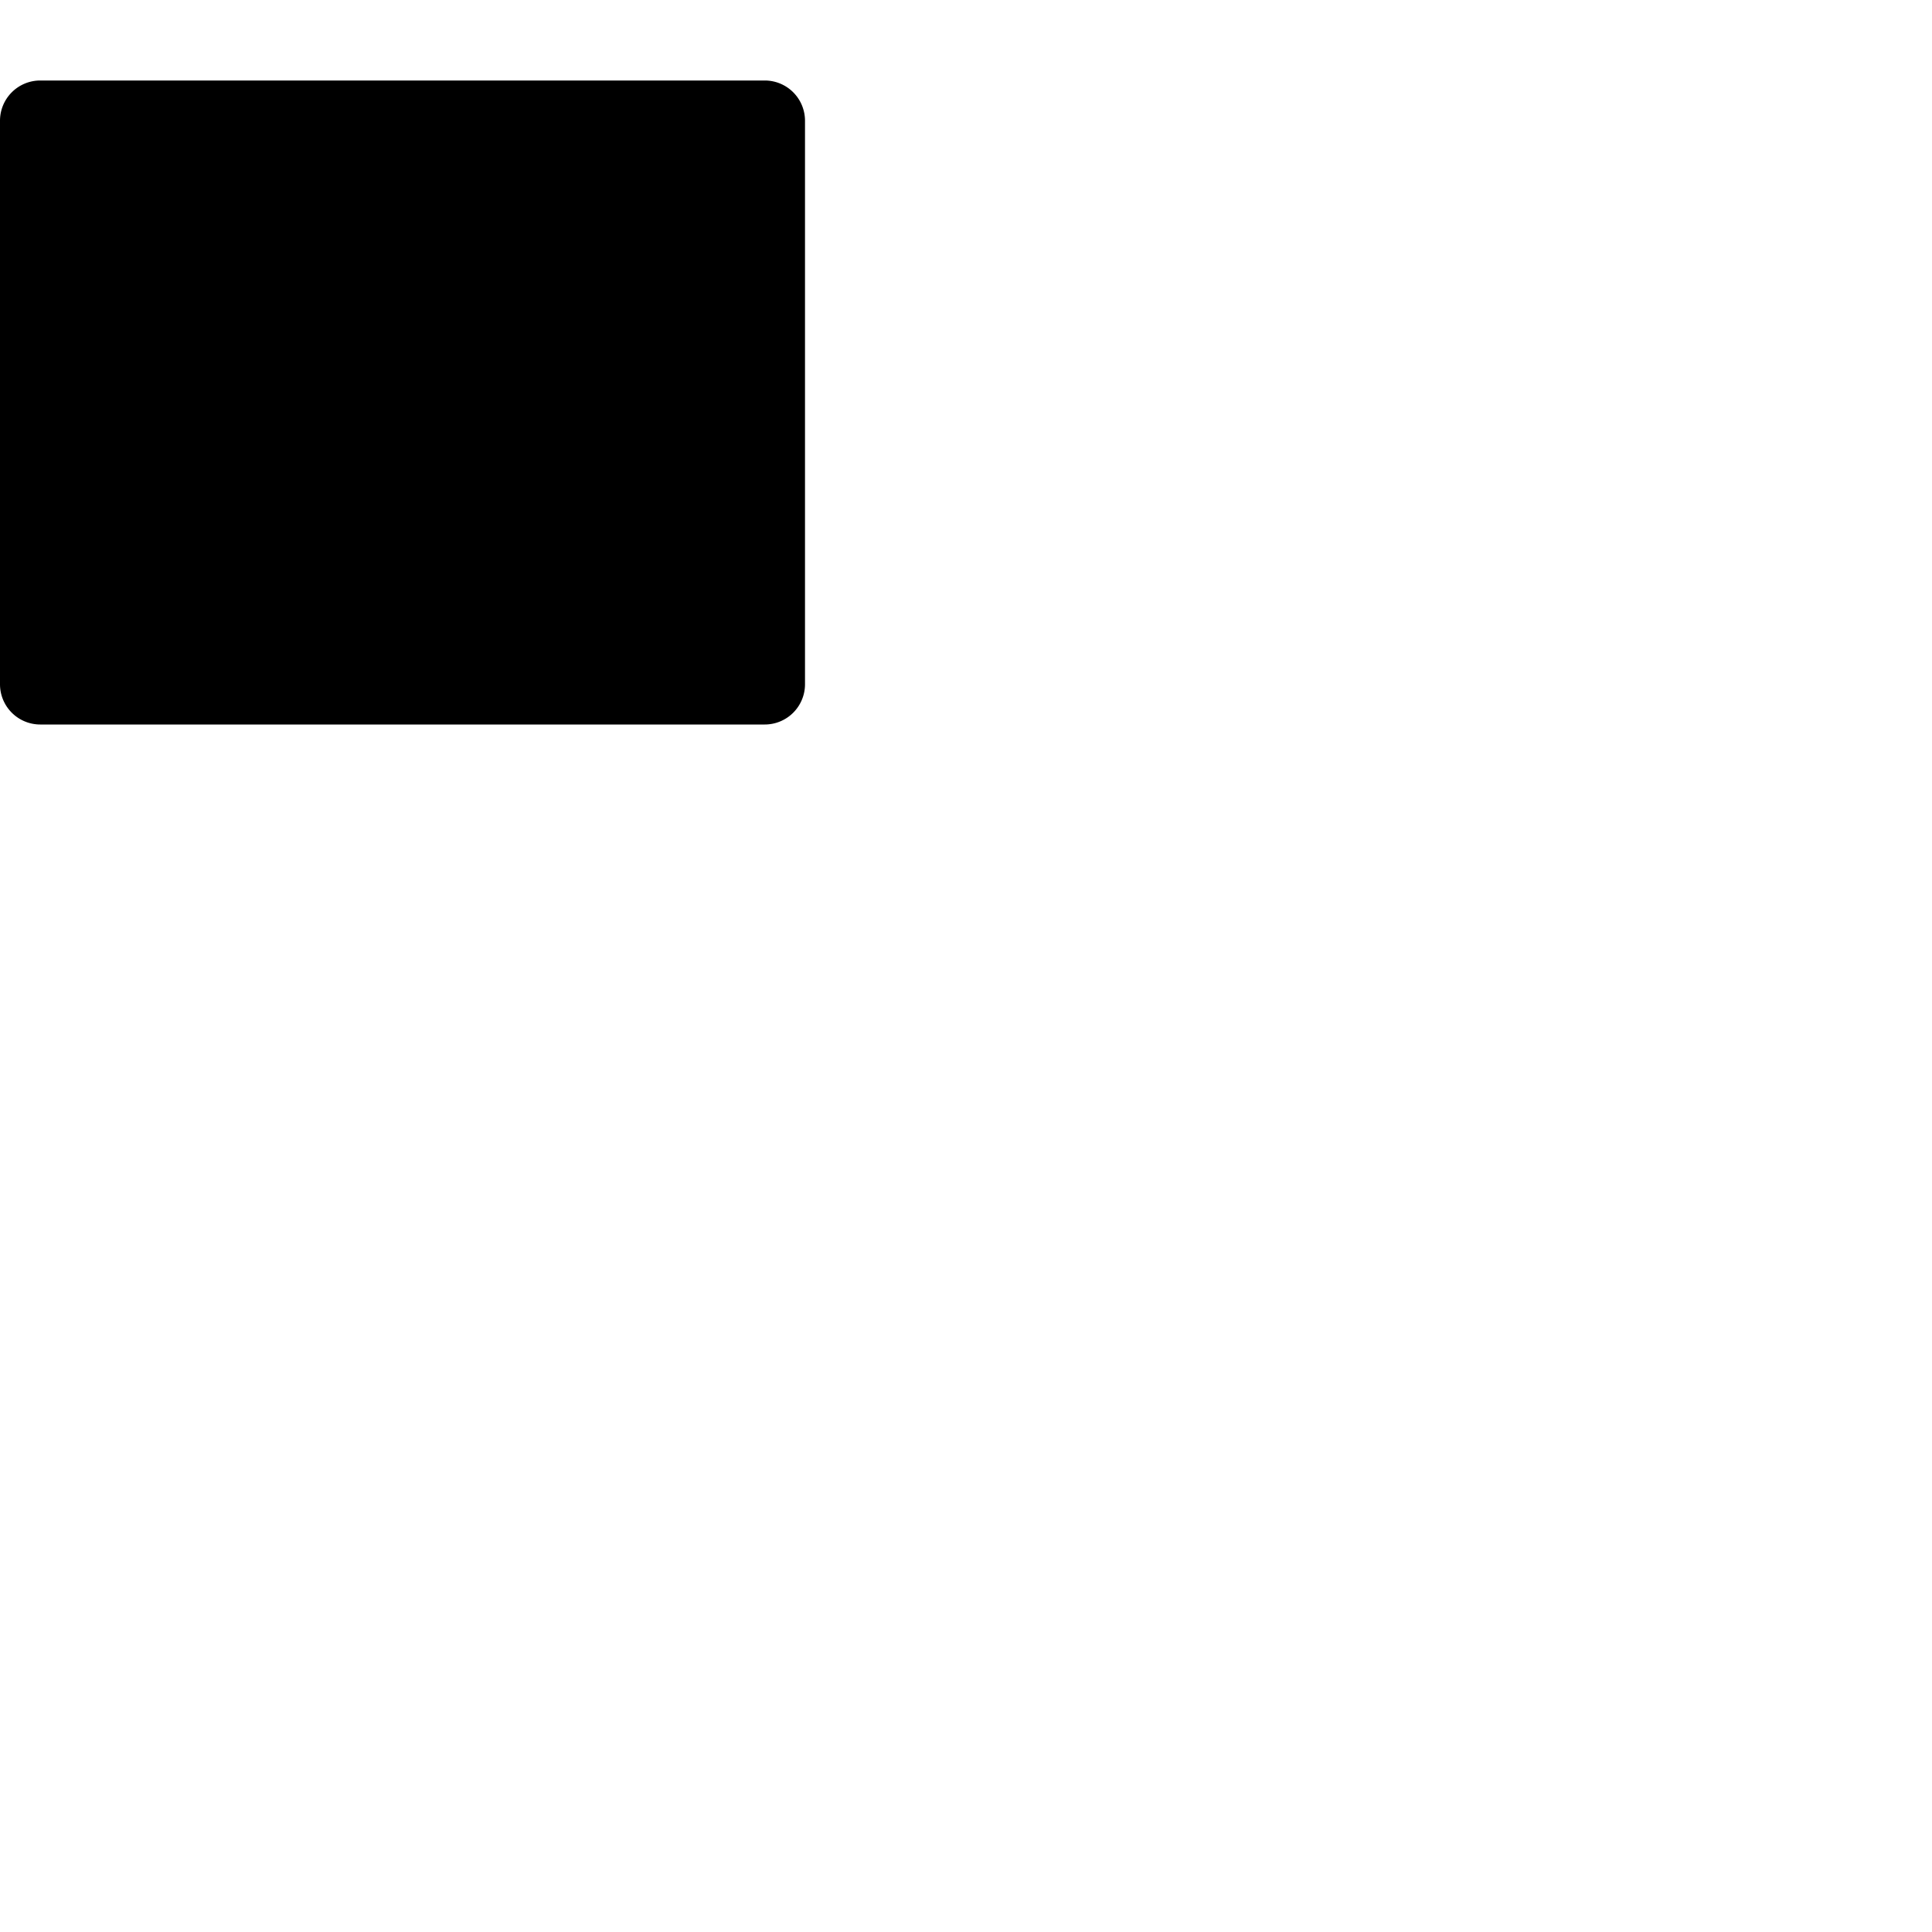 <svg width="24" height="24" viewBox="0 0 48 48" fill="none" xmlns="http://www.w3.org/2000/svg"><path d="M18 16H2V4h16v12zM1 18a1 1 0 01-1-1V3a1 1 0 011-1h18a1 1 0 011 1v14a1 1 0 01-1 1H1zM7.295 6.293a.999.999 0 111.412 1.412L6.413 10l2.294 2.295a.999.999 0 11-1.412 1.412l-2.963-2.962A.992.992 0 014 10a.996.996 0 01.332-.745l2.963-2.962zm3.998 0a.999.999 0 011.412 0l2.963 2.962.04.038A.996.996 0 0116 10a.996.996 0 01-.332.745l-2.963 2.962a.999.999 0 01-1.412-1.412L13.587 10l-2.294-2.295a.999.999 0 010-1.412z" fill="currentColor"/></svg>